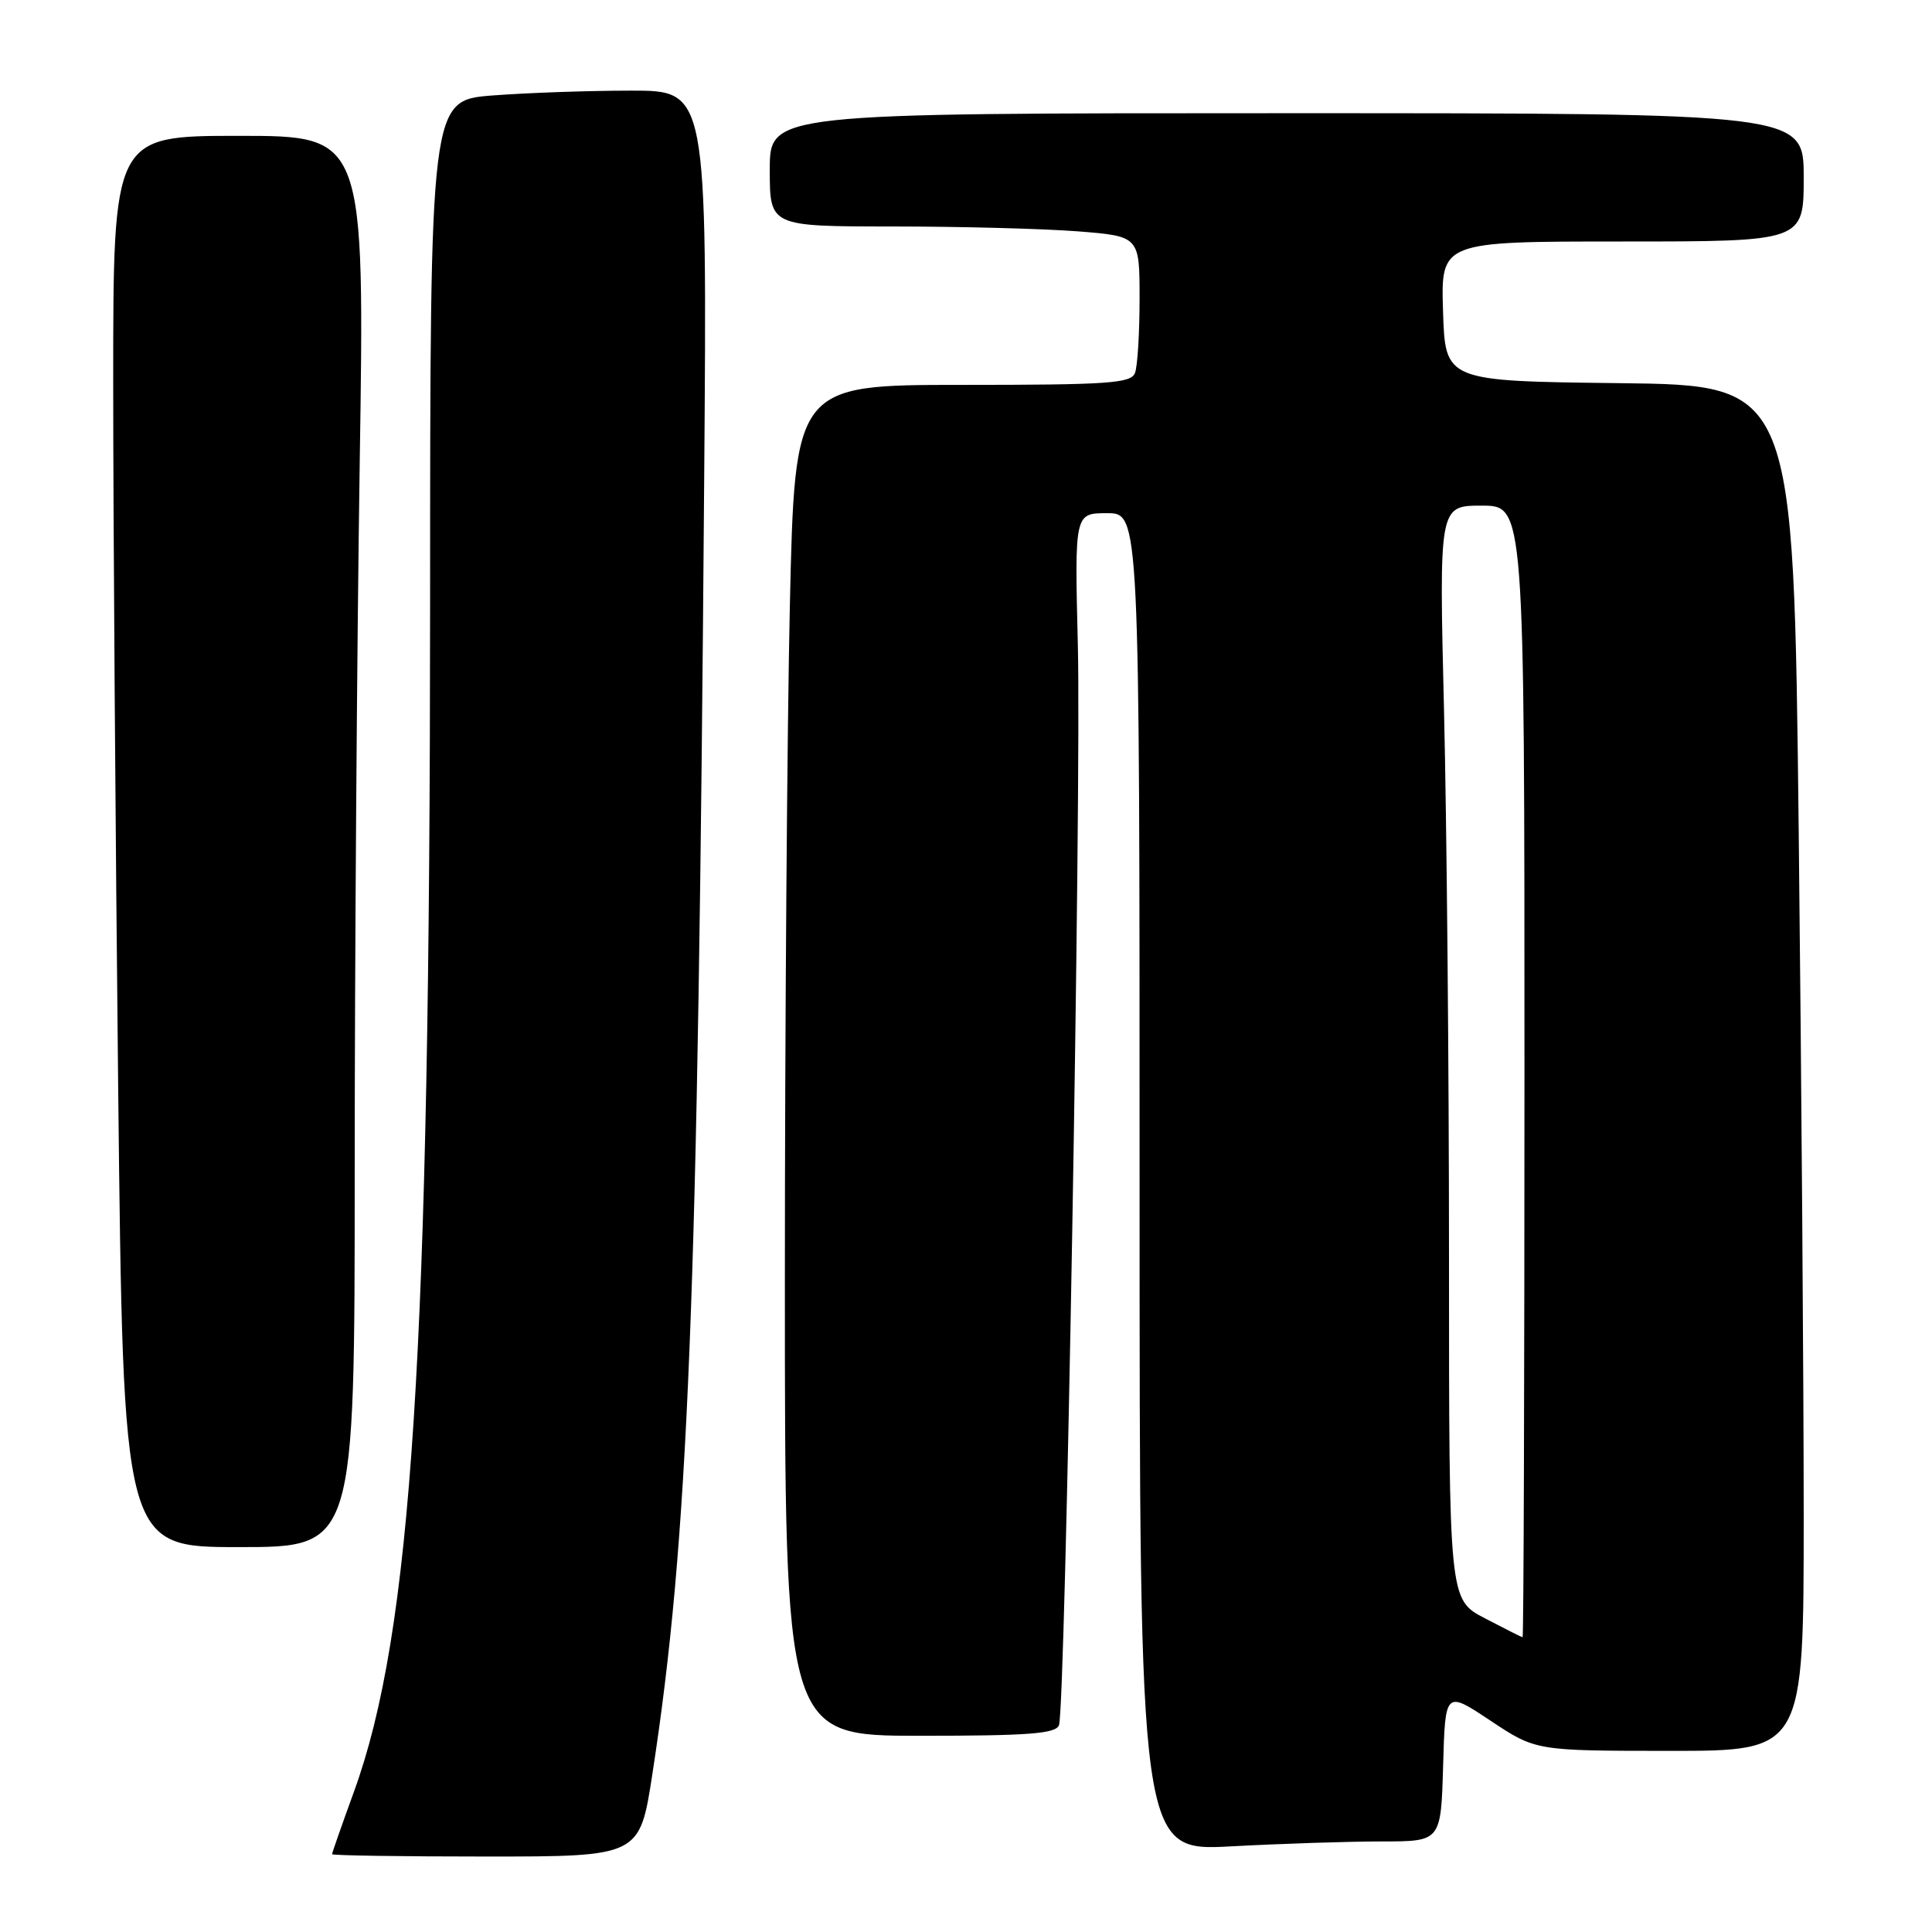 <?xml version="1.0" encoding="UTF-8" standalone="no"?>
<!DOCTYPE svg PUBLIC "-//W3C//DTD SVG 1.1//EN" "http://www.w3.org/Graphics/SVG/1.1/DTD/svg11.dtd" >
<svg xmlns="http://www.w3.org/2000/svg" xmlns:xlink="http://www.w3.org/1999/xlink" version="1.1" viewBox="0 0 256 256">
 <g >
 <path fill="currentColor"
d=" M 86.44 235.09 C 91.24 203.93 92.48 172.99 93.31 63.25 C 93.70 12.00 93.70 12.00 83.60 12.01 C 78.04 12.01 69.79 12.30 65.25 12.65 C 57.00 13.30 57.00 13.30 56.99 79.90 C 56.97 179.38 54.60 216.27 46.89 237.44 C 45.30 241.81 44.00 245.52 44.00 245.69 C 44.00 245.86 53.17 246.00 64.38 246.00 C 84.76 246.00 84.76 246.00 86.44 235.09 Z  M 183.12 244.00 C 190.93 244.00 190.93 244.00 191.22 234.00 C 191.50 224.01 191.50 224.01 197.50 228.00 C 203.50 231.99 203.50 231.99 221.25 232.00 C 239.00 232.00 239.00 232.00 239.00 200.75 C 239.00 183.56 238.70 142.85 238.34 110.27 C 237.67 51.04 237.67 51.04 214.59 50.77 C 191.50 50.50 191.50 50.50 191.21 41.25 C 190.92 32.00 190.92 32.00 214.96 32.00 C 239.00 32.00 239.00 32.00 239.00 23.50 C 239.00 15.00 239.00 15.00 170.50 15.00 C 102.00 15.00 102.00 15.00 102.00 22.50 C 102.00 30.00 102.00 30.00 118.25 30.01 C 127.19 30.01 138.21 30.30 142.75 30.65 C 151.00 31.30 151.00 31.30 151.00 39.57 C 151.00 44.11 150.73 48.55 150.39 49.42 C 149.86 50.79 146.90 51.00 127.55 51.00 C 105.32 51.00 105.32 51.00 104.66 80.25 C 104.30 96.34 104.00 136.61 104.00 169.75 C 104.00 230.00 104.00 230.00 121.89 230.00 C 136.28 230.00 139.89 229.73 140.32 228.60 C 141.18 226.38 143.30 104.79 142.82 85.49 C 142.39 68.00 142.39 68.00 146.69 68.00 C 151.00 68.00 151.00 68.00 151.00 156.65 C 151.00 245.31 151.00 245.31 163.16 244.65 C 169.84 244.29 178.83 244.00 183.12 244.00 Z  M 47.00 155.16 C 47.00 127.75 47.30 85.68 47.66 61.66 C 48.33 18.00 48.33 18.00 31.66 18.00 C 15.00 18.00 15.00 18.00 15.00 50.75 C 15.00 68.76 15.30 110.84 15.66 144.25 C 16.33 205.00 16.33 205.00 31.66 205.00 C 47.00 205.00 47.00 205.00 47.00 155.16 Z  M 196.75 214.43 C 192.00 211.96 192.00 211.96 192.00 166.64 C 192.00 141.72 191.70 109.10 191.34 94.16 C 190.68 67.00 190.68 67.00 196.34 67.00 C 202.00 67.00 202.00 67.00 202.00 142.00 C 202.00 183.25 201.89 216.98 201.75 216.95 C 201.61 216.93 199.36 215.79 196.75 214.43 Z "/>
</g>
</svg>